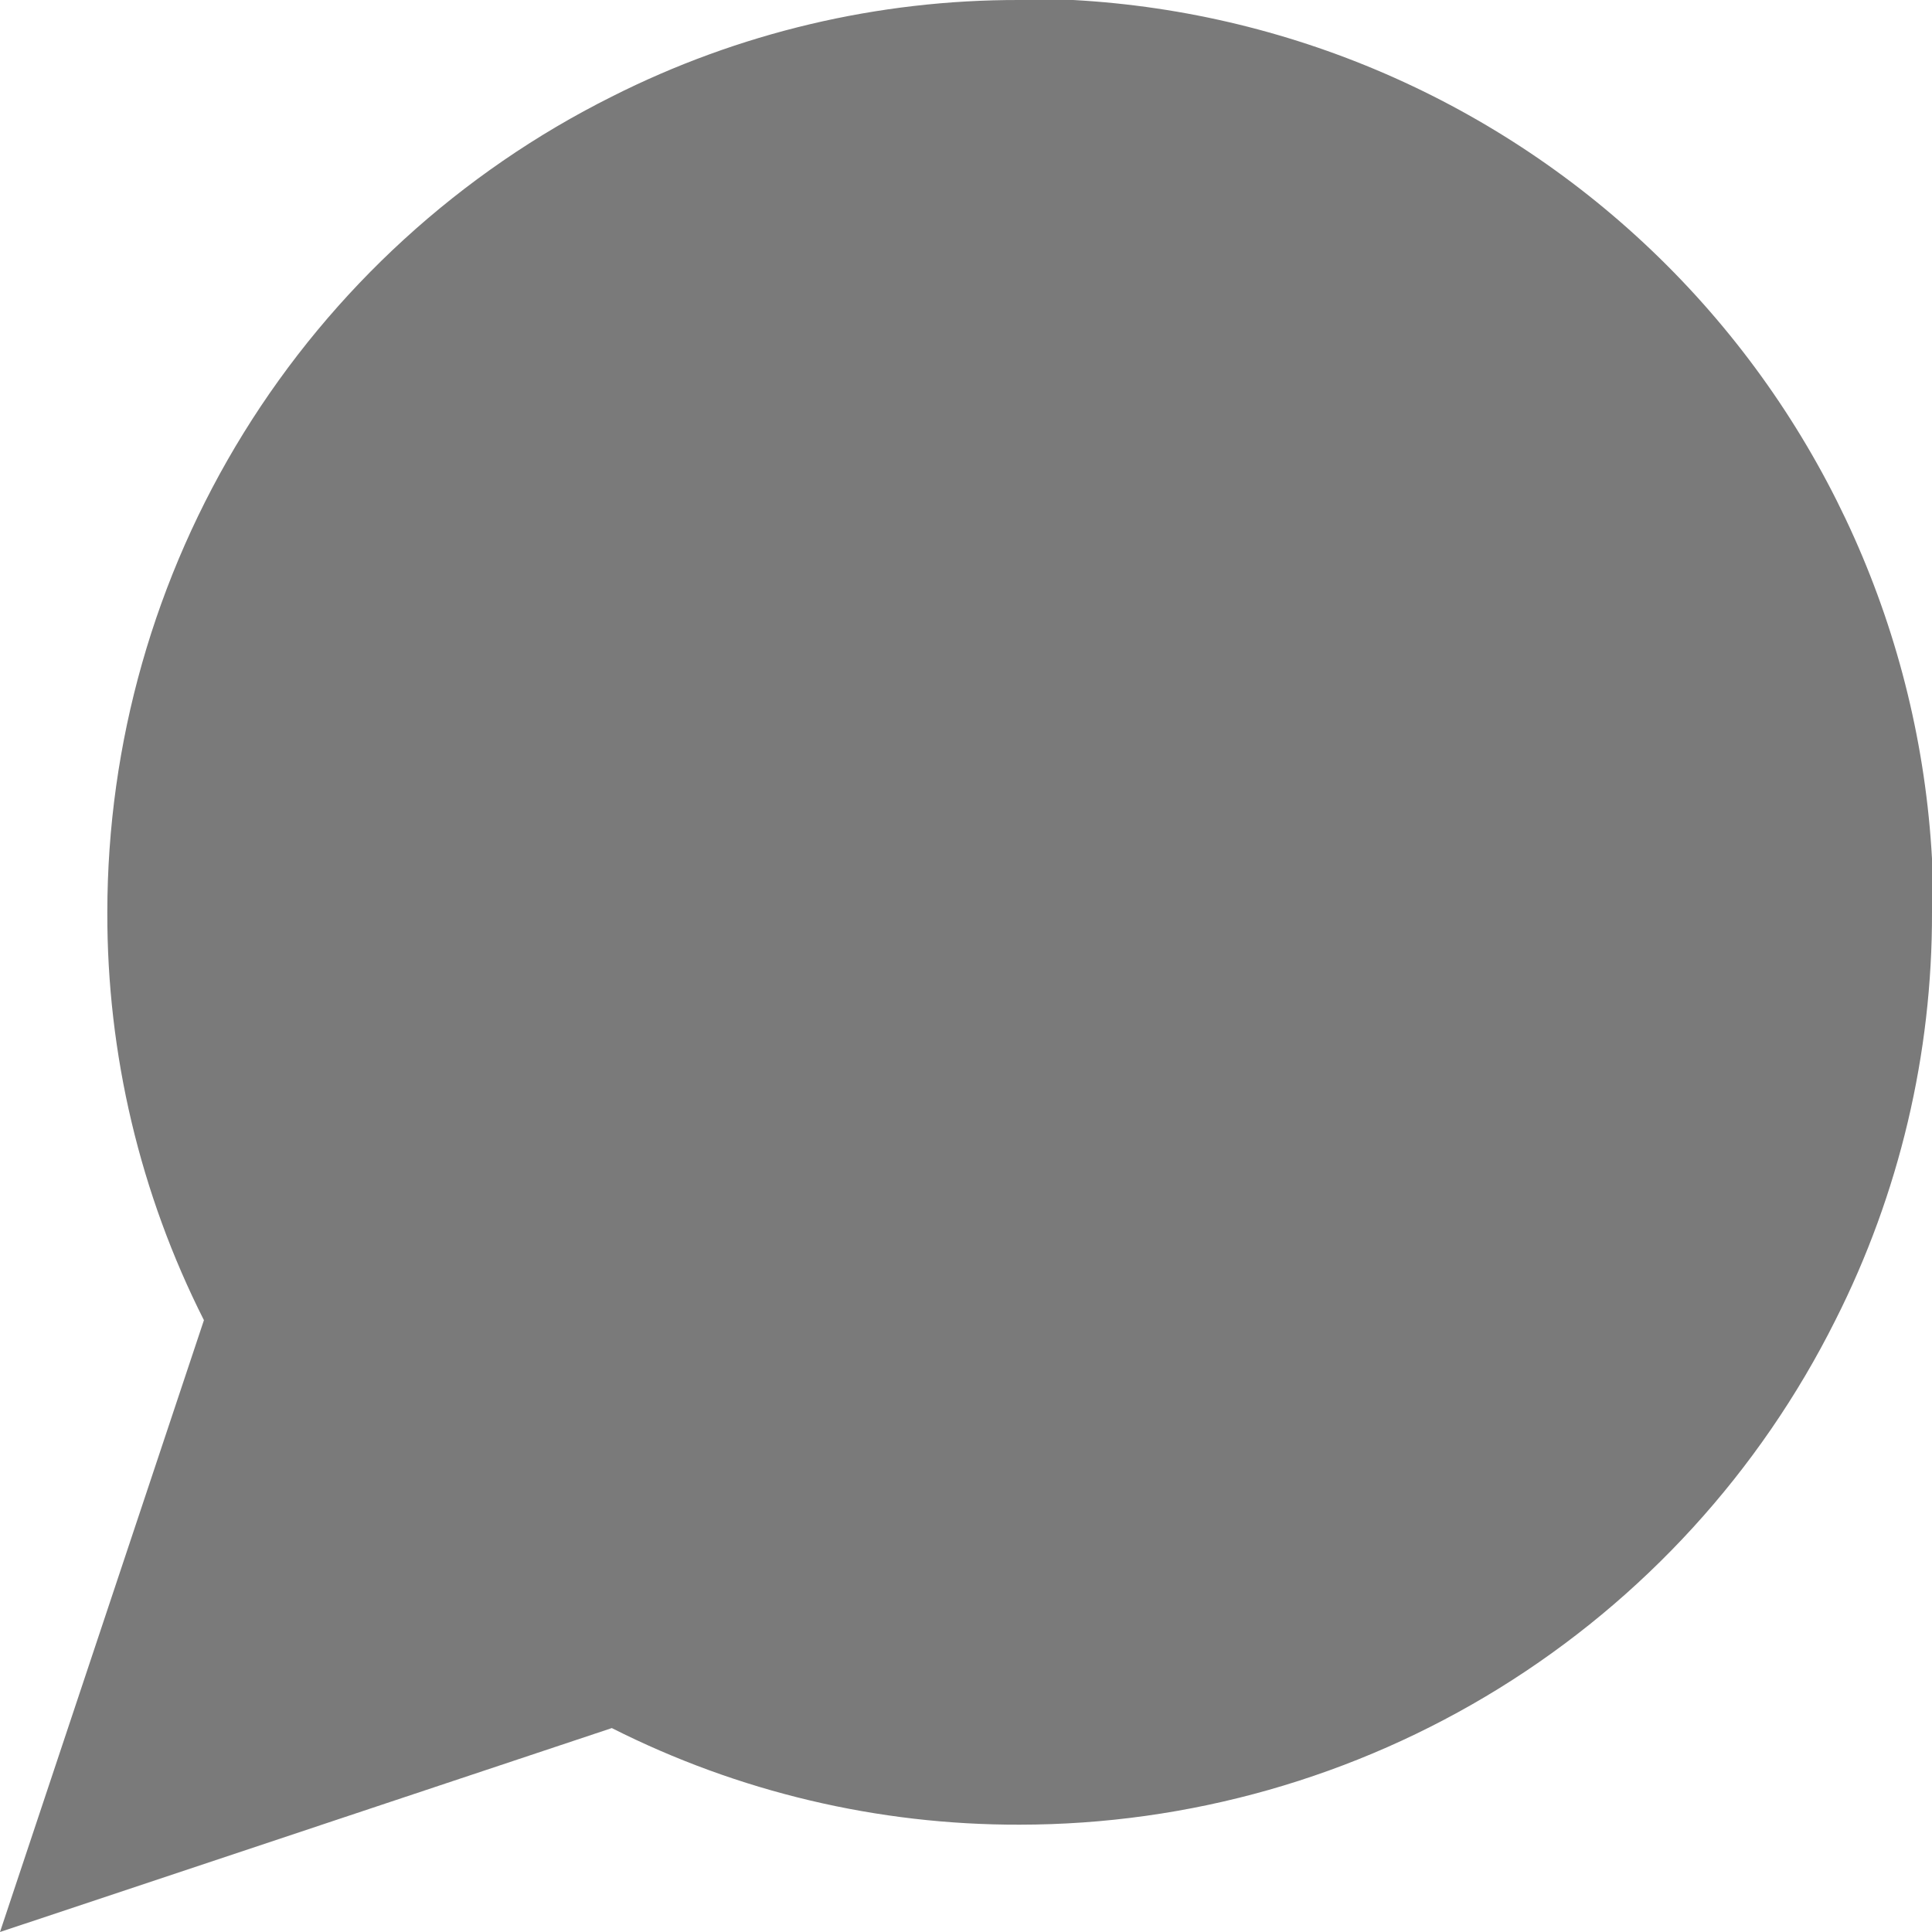 <svg width="49" height="49" viewBox="0 0 49 49" fill="none" xmlns="http://www.w3.org/2000/svg">
<path d="M49 23.139C49.009 26.732 48.17 30.276 46.55 33.483C44.629 37.326 41.676 40.559 38.022 42.819C34.368 45.078 30.157 46.276 25.861 46.278C22.268 46.287 18.724 45.448 15.517 43.828L0 49L5.172 33.483C3.552 30.276 2.713 26.732 2.722 23.139C2.724 18.843 3.922 14.632 6.181 10.978C8.441 7.324 11.674 4.371 15.517 2.45C18.724 0.83 22.268 -0.009 25.861 7.75508e-05H27.222C32.896 0.313 38.255 2.708 42.274 6.726C46.292 10.745 48.687 16.104 49 21.778V23.139Z" fill="#7A7A7A"/>
</svg>
